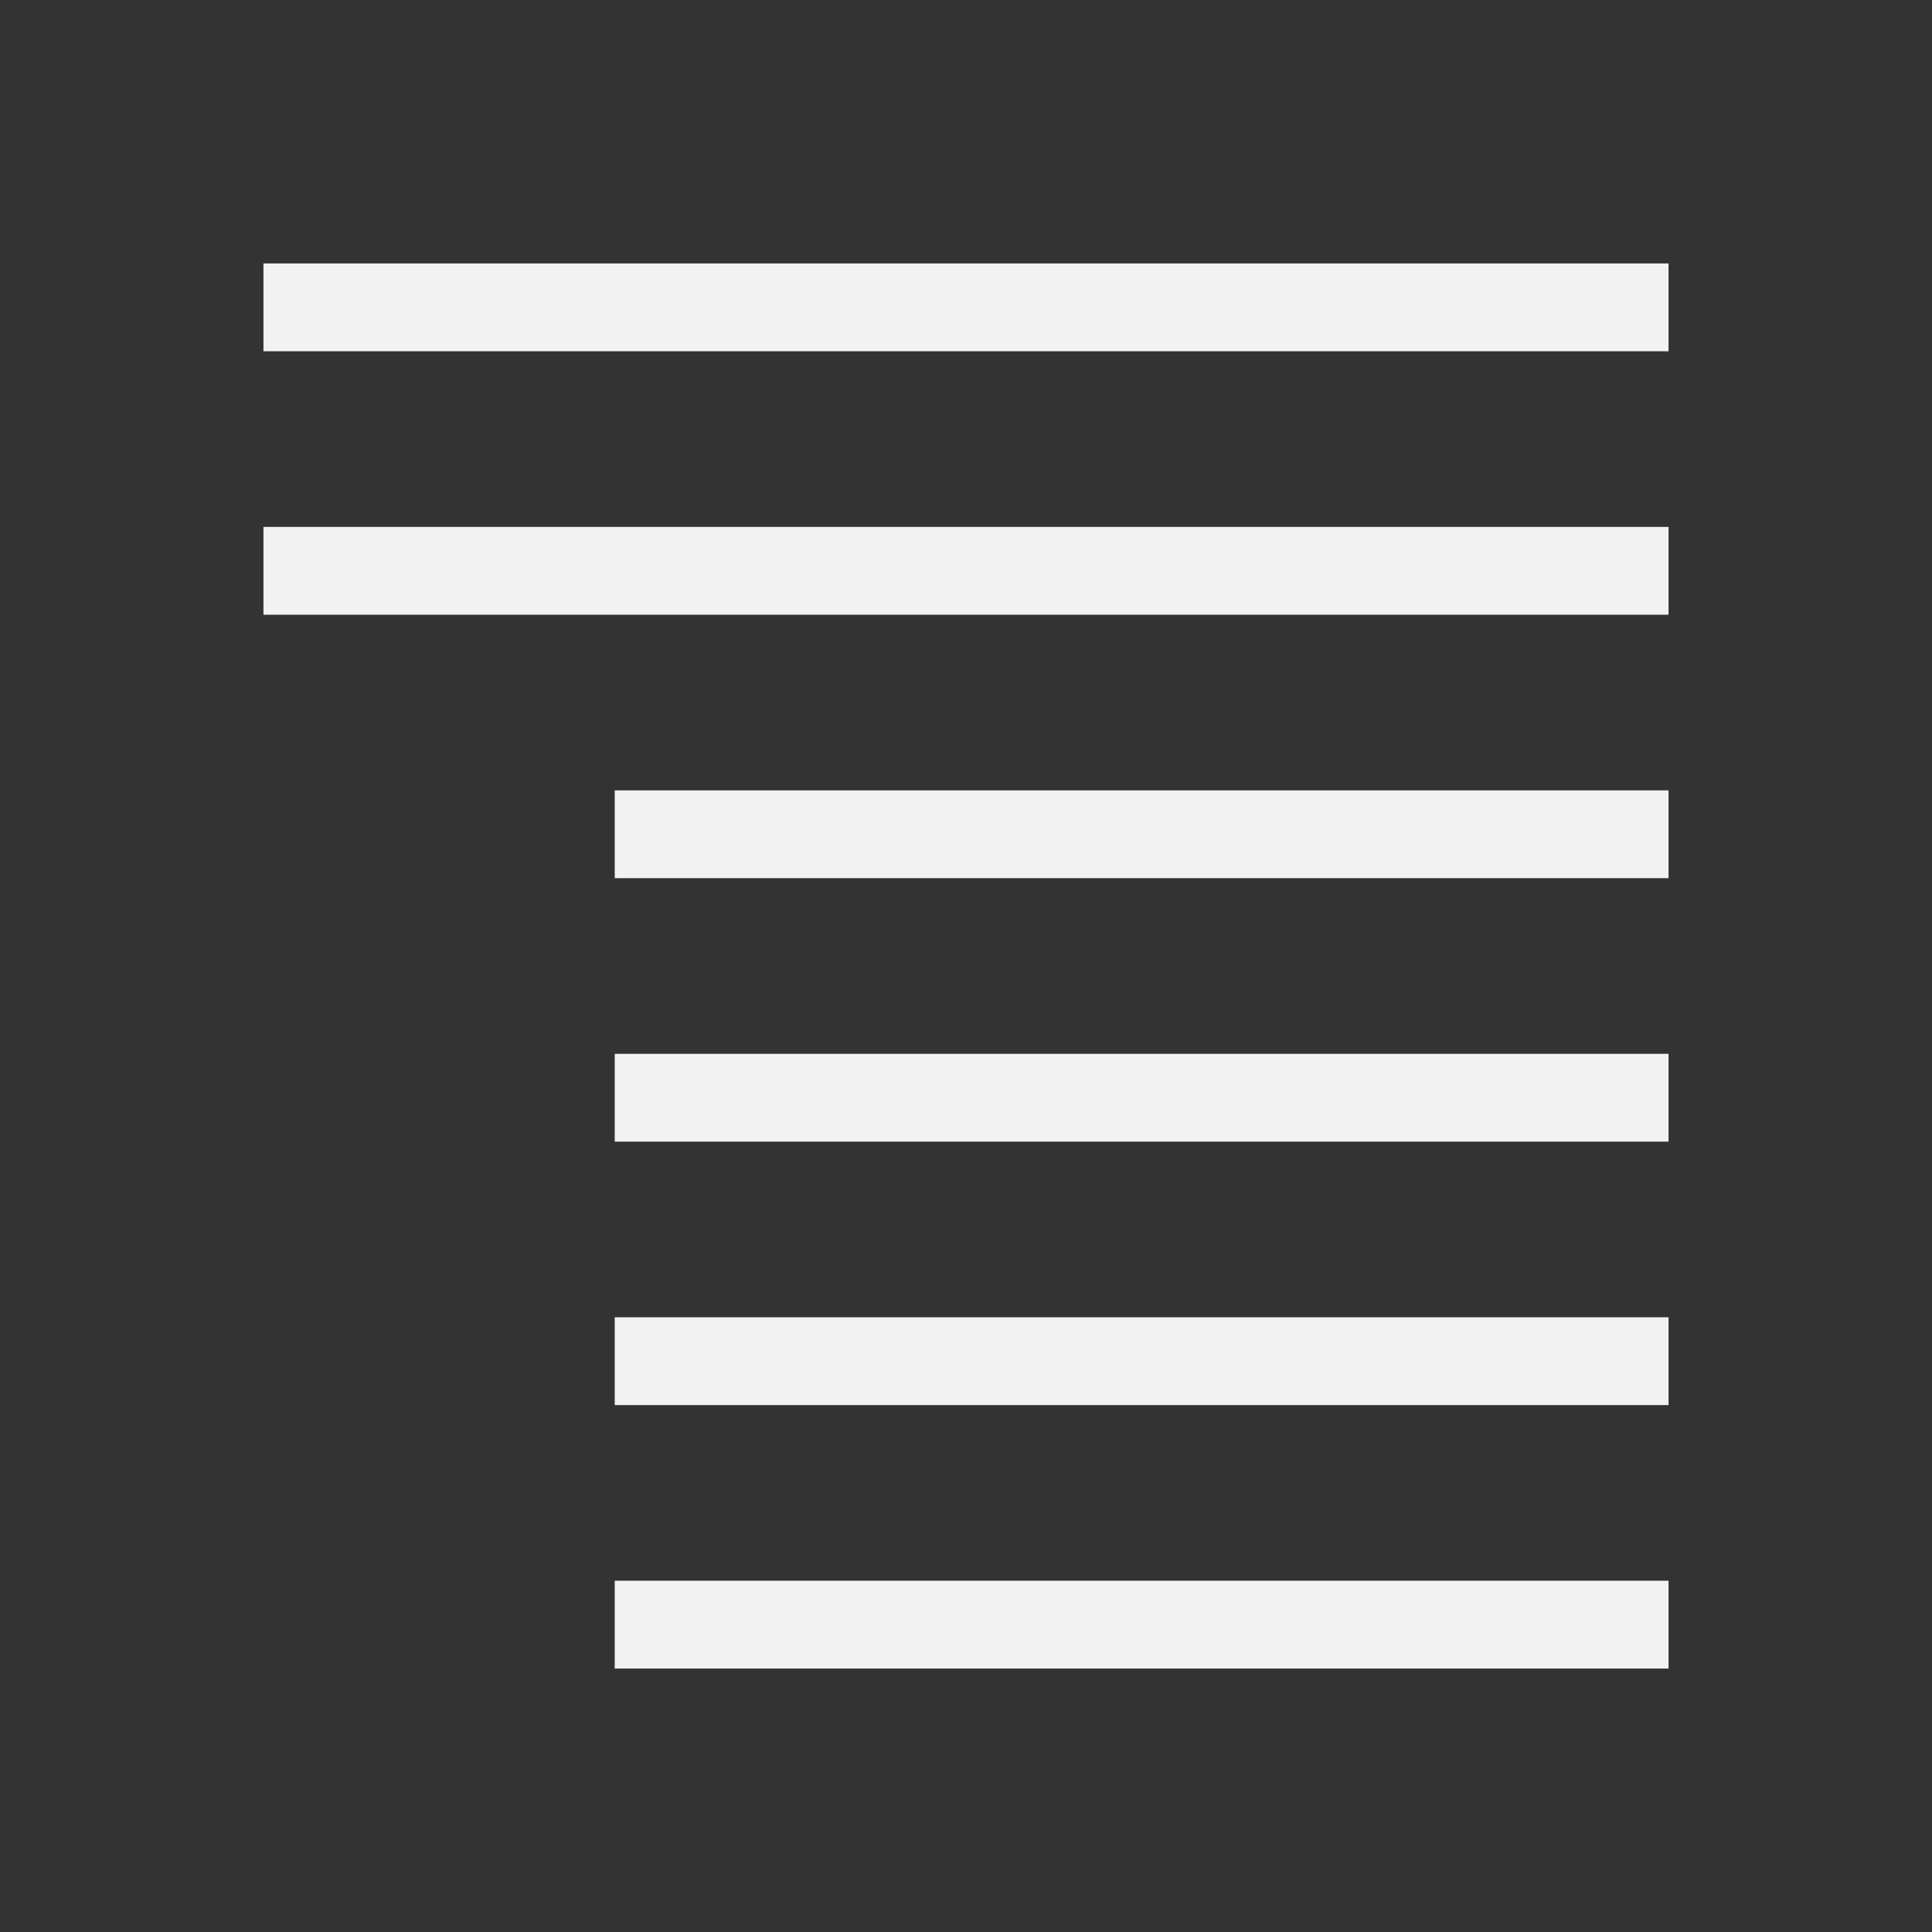 <?xml version="1.0" encoding="UTF-8" standalone="no"?>
<!-- Created with Inkscape (http://www.inkscape.org/) -->
<svg id="svg2" xmlns:rdf="http://www.w3.org/1999/02/22-rdf-syntax-ns#" xmlns="http://www.w3.org/2000/svg" height="22" viewBox="0 0 22 22" width="22" version="1.1" xmlns:cc="http://creativecommons.org/ns#" xmlns:dc="http://purl.org/dc/elements/1.1/">
 <rect x="0" y="0" width="22" height="22" fill="#333333" stroke="none"/>
 <g id="layer1" transform="translate(0 -1030.4)">
  <path id="rect4110" style="fill:#f2f2f2" d="m19 1033.4v1h-16v-1zm0 3v1h-16v-1zm0 3v1h-12v-1zm0 3v1h-12v-1zm0 3v1h-12v-1zm0 3v1h-12v-1z"/>
 </g>
</svg>
